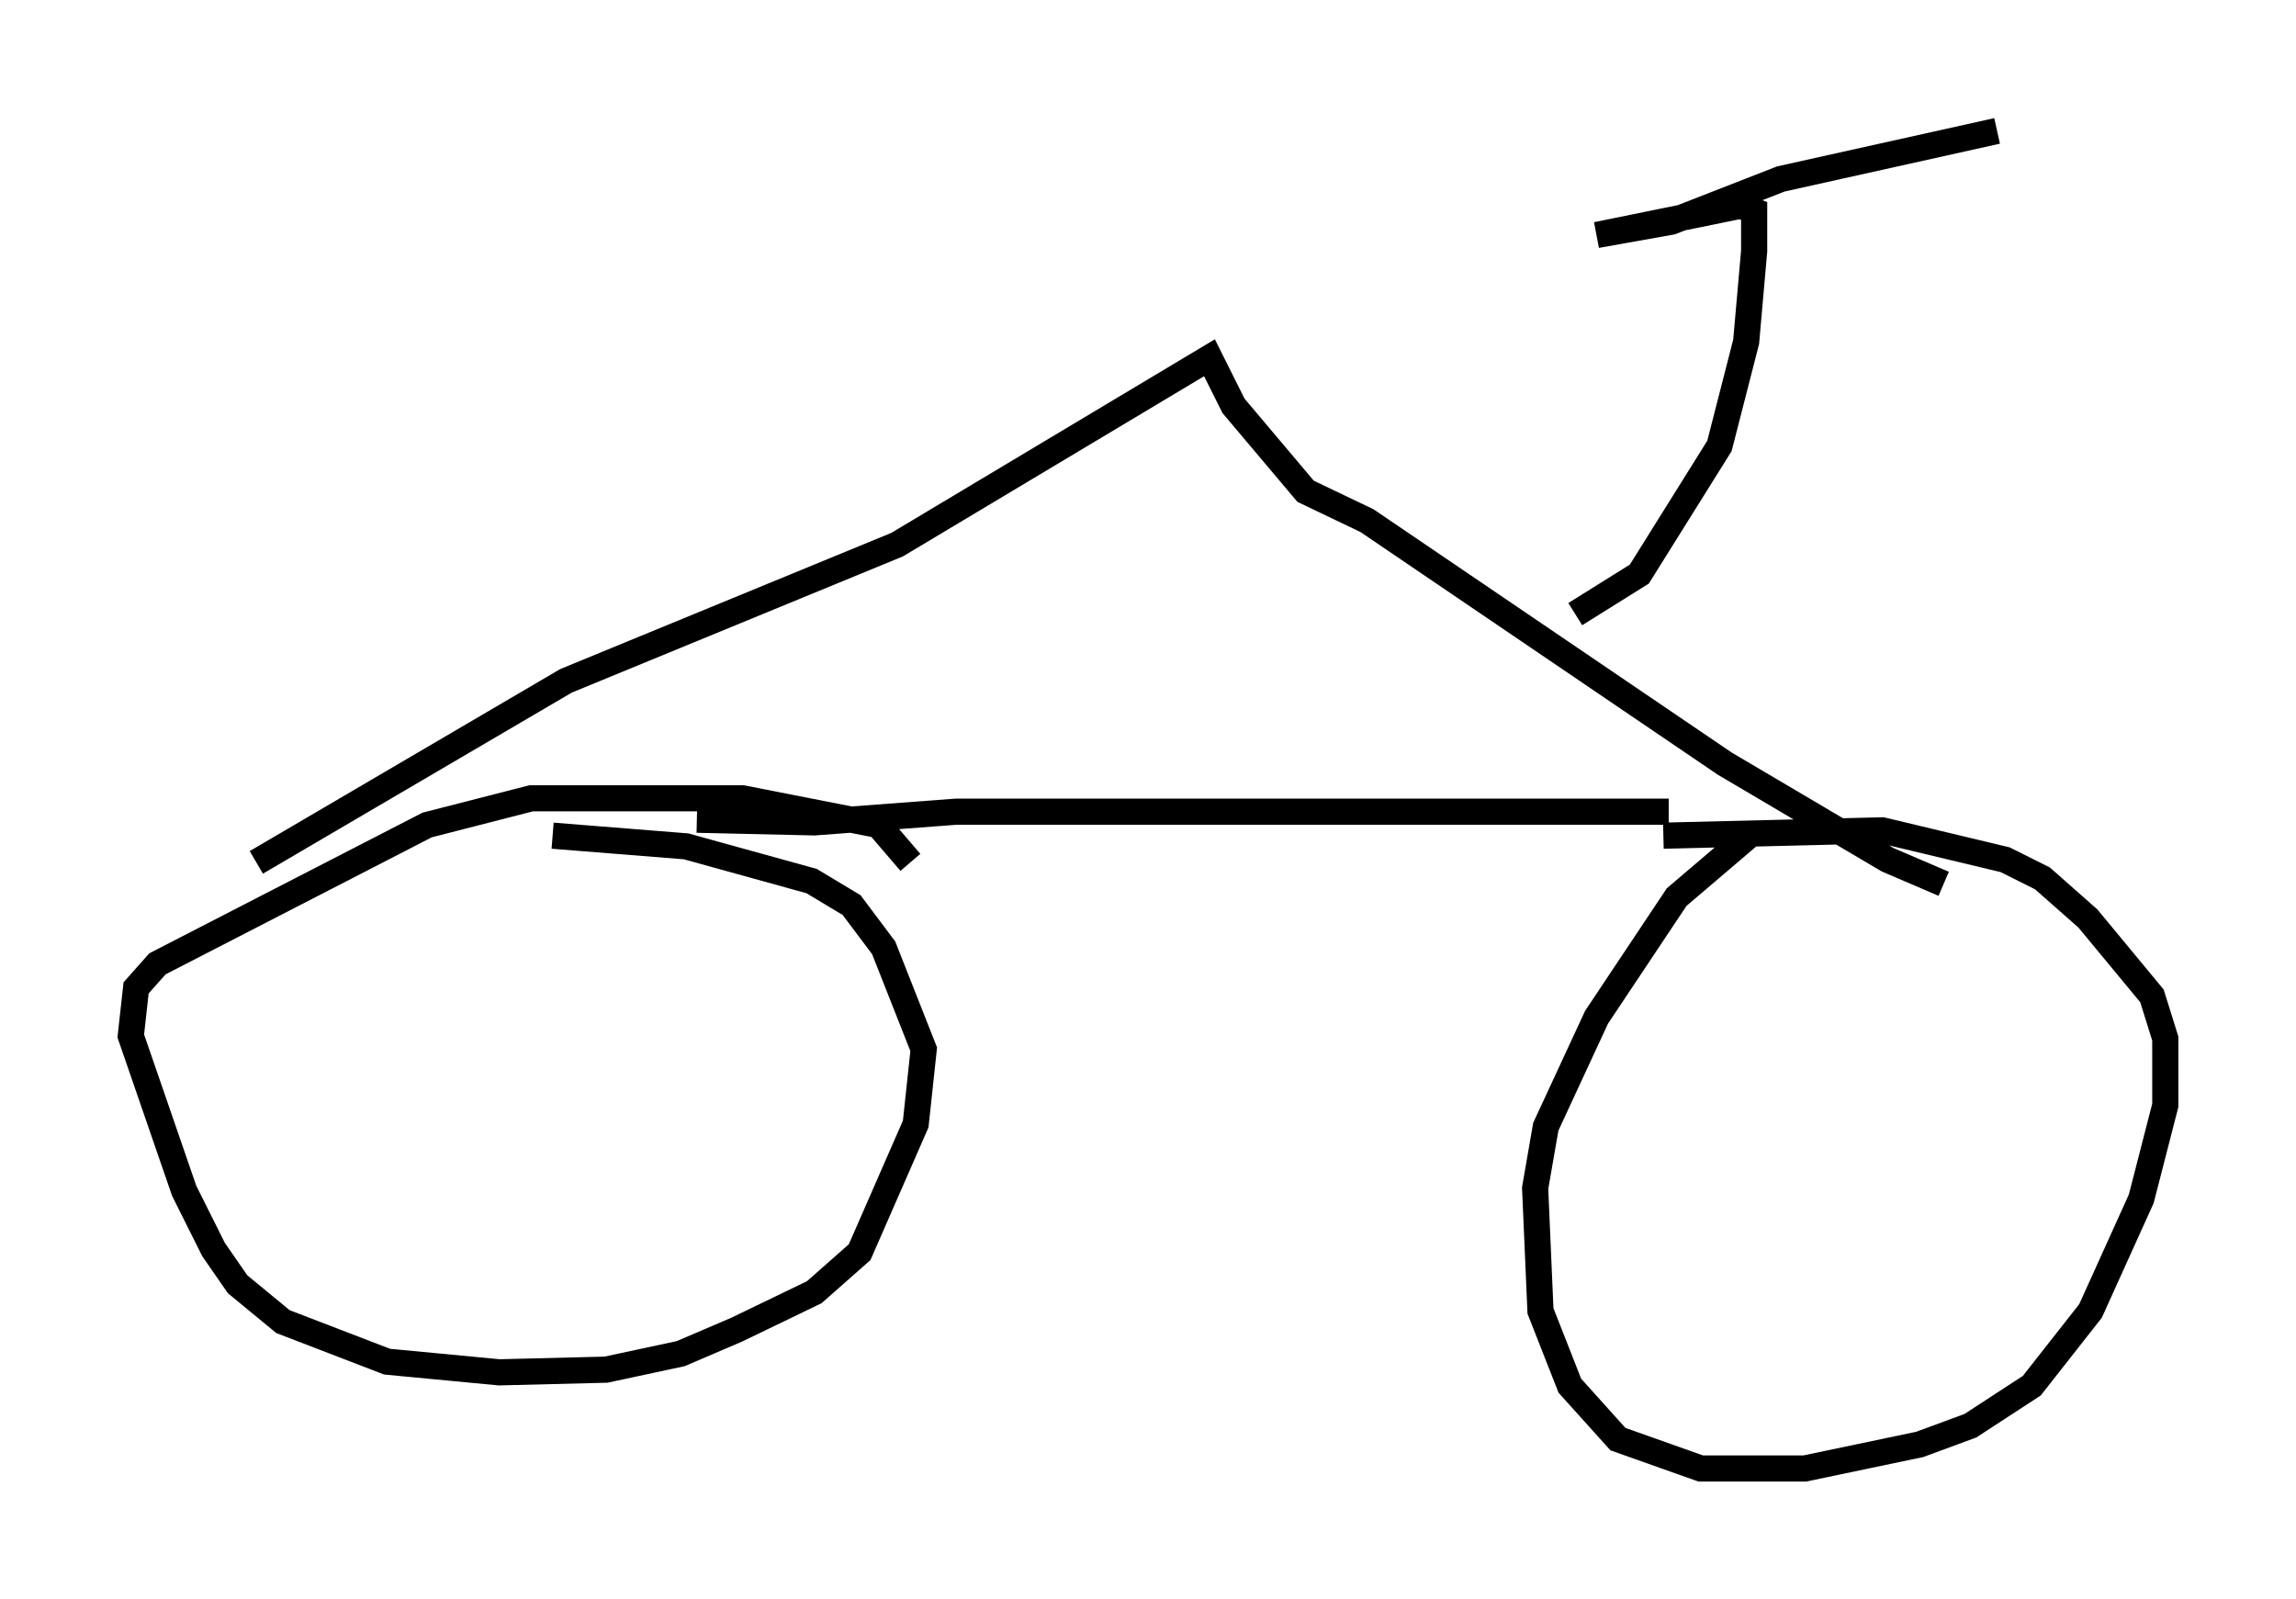 <?xml version="1.0" encoding="utf-8" ?>
<svg baseProfile="full" height="61.144" version="1.1" width="87.788" xmlns="http://www.w3.org/2000/svg" xmlns:ev="http://www.w3.org/2001/xml-events" xmlns:xlink="http://www.w3.org/1999/xlink"><defs /><rect fill="white" height="61.144" width="87.788" x="0" y="0" /><path d="M35.932, 36.238 m-1.123, -3.267 l-1.225, -1.429 -5.206, -1.021 l-8.065, 0.0 -3.981, 1.021 l-10.311, 5.308 -0.817, 0.919 l-0.204, 1.838 2.042, 5.921 l1.123, 2.246 0.919, 1.327 l1.735, 1.429 3.981, 1.531 l4.288, 0.408 4.083, -0.102 l2.858, -0.613 2.144, -0.919 l2.96, -1.429 1.735, -1.531 l2.144, -4.9 0.306, -2.858 l-1.531, -3.879 -1.225, -1.633 l-1.531, -0.919 -4.798, -1.327 l-5.104, -0.408 m45.734, 0.0 l-2.756, 2.348 -3.063, 4.594 l-1.94, 4.185 -0.408, 2.348 l0.204, 4.696 1.123, 2.858 l1.838, 2.042 3.165, 1.123 l3.981, 0.0 4.39, -0.919 l1.94, -0.715 2.348, -1.531 l2.246, -2.858 1.94, -4.288 l0.919, -3.573 0.0, -2.552 l-0.51, -1.633 -2.45, -2.96 l-1.735, -1.531 -1.429, -0.715 l-4.696, -1.123 -8.371, 0.204 m-53.799, 1.021 l11.842, -6.942 12.658, -5.206 l11.944, -7.146 0.919, 1.838 l2.756, 3.267 2.348, 1.123 l13.679, 9.29 6.227, 3.675 l2.144, 0.919 m-47.673, -2.45 l4.492, 0.102 5.41, -0.408 l27.257, 0.0 m-3.573, -7.554 l2.45, -1.531 3.063, -4.9 l1.021, -3.981 0.306, -3.471 l0.0, -1.531 -0.51, -0.204 l-5.513, 1.123 2.858, -0.51 l4.185, -1.633 8.269, -1.838 " fill="none" stroke="black" stroke-width="1" /></svg>